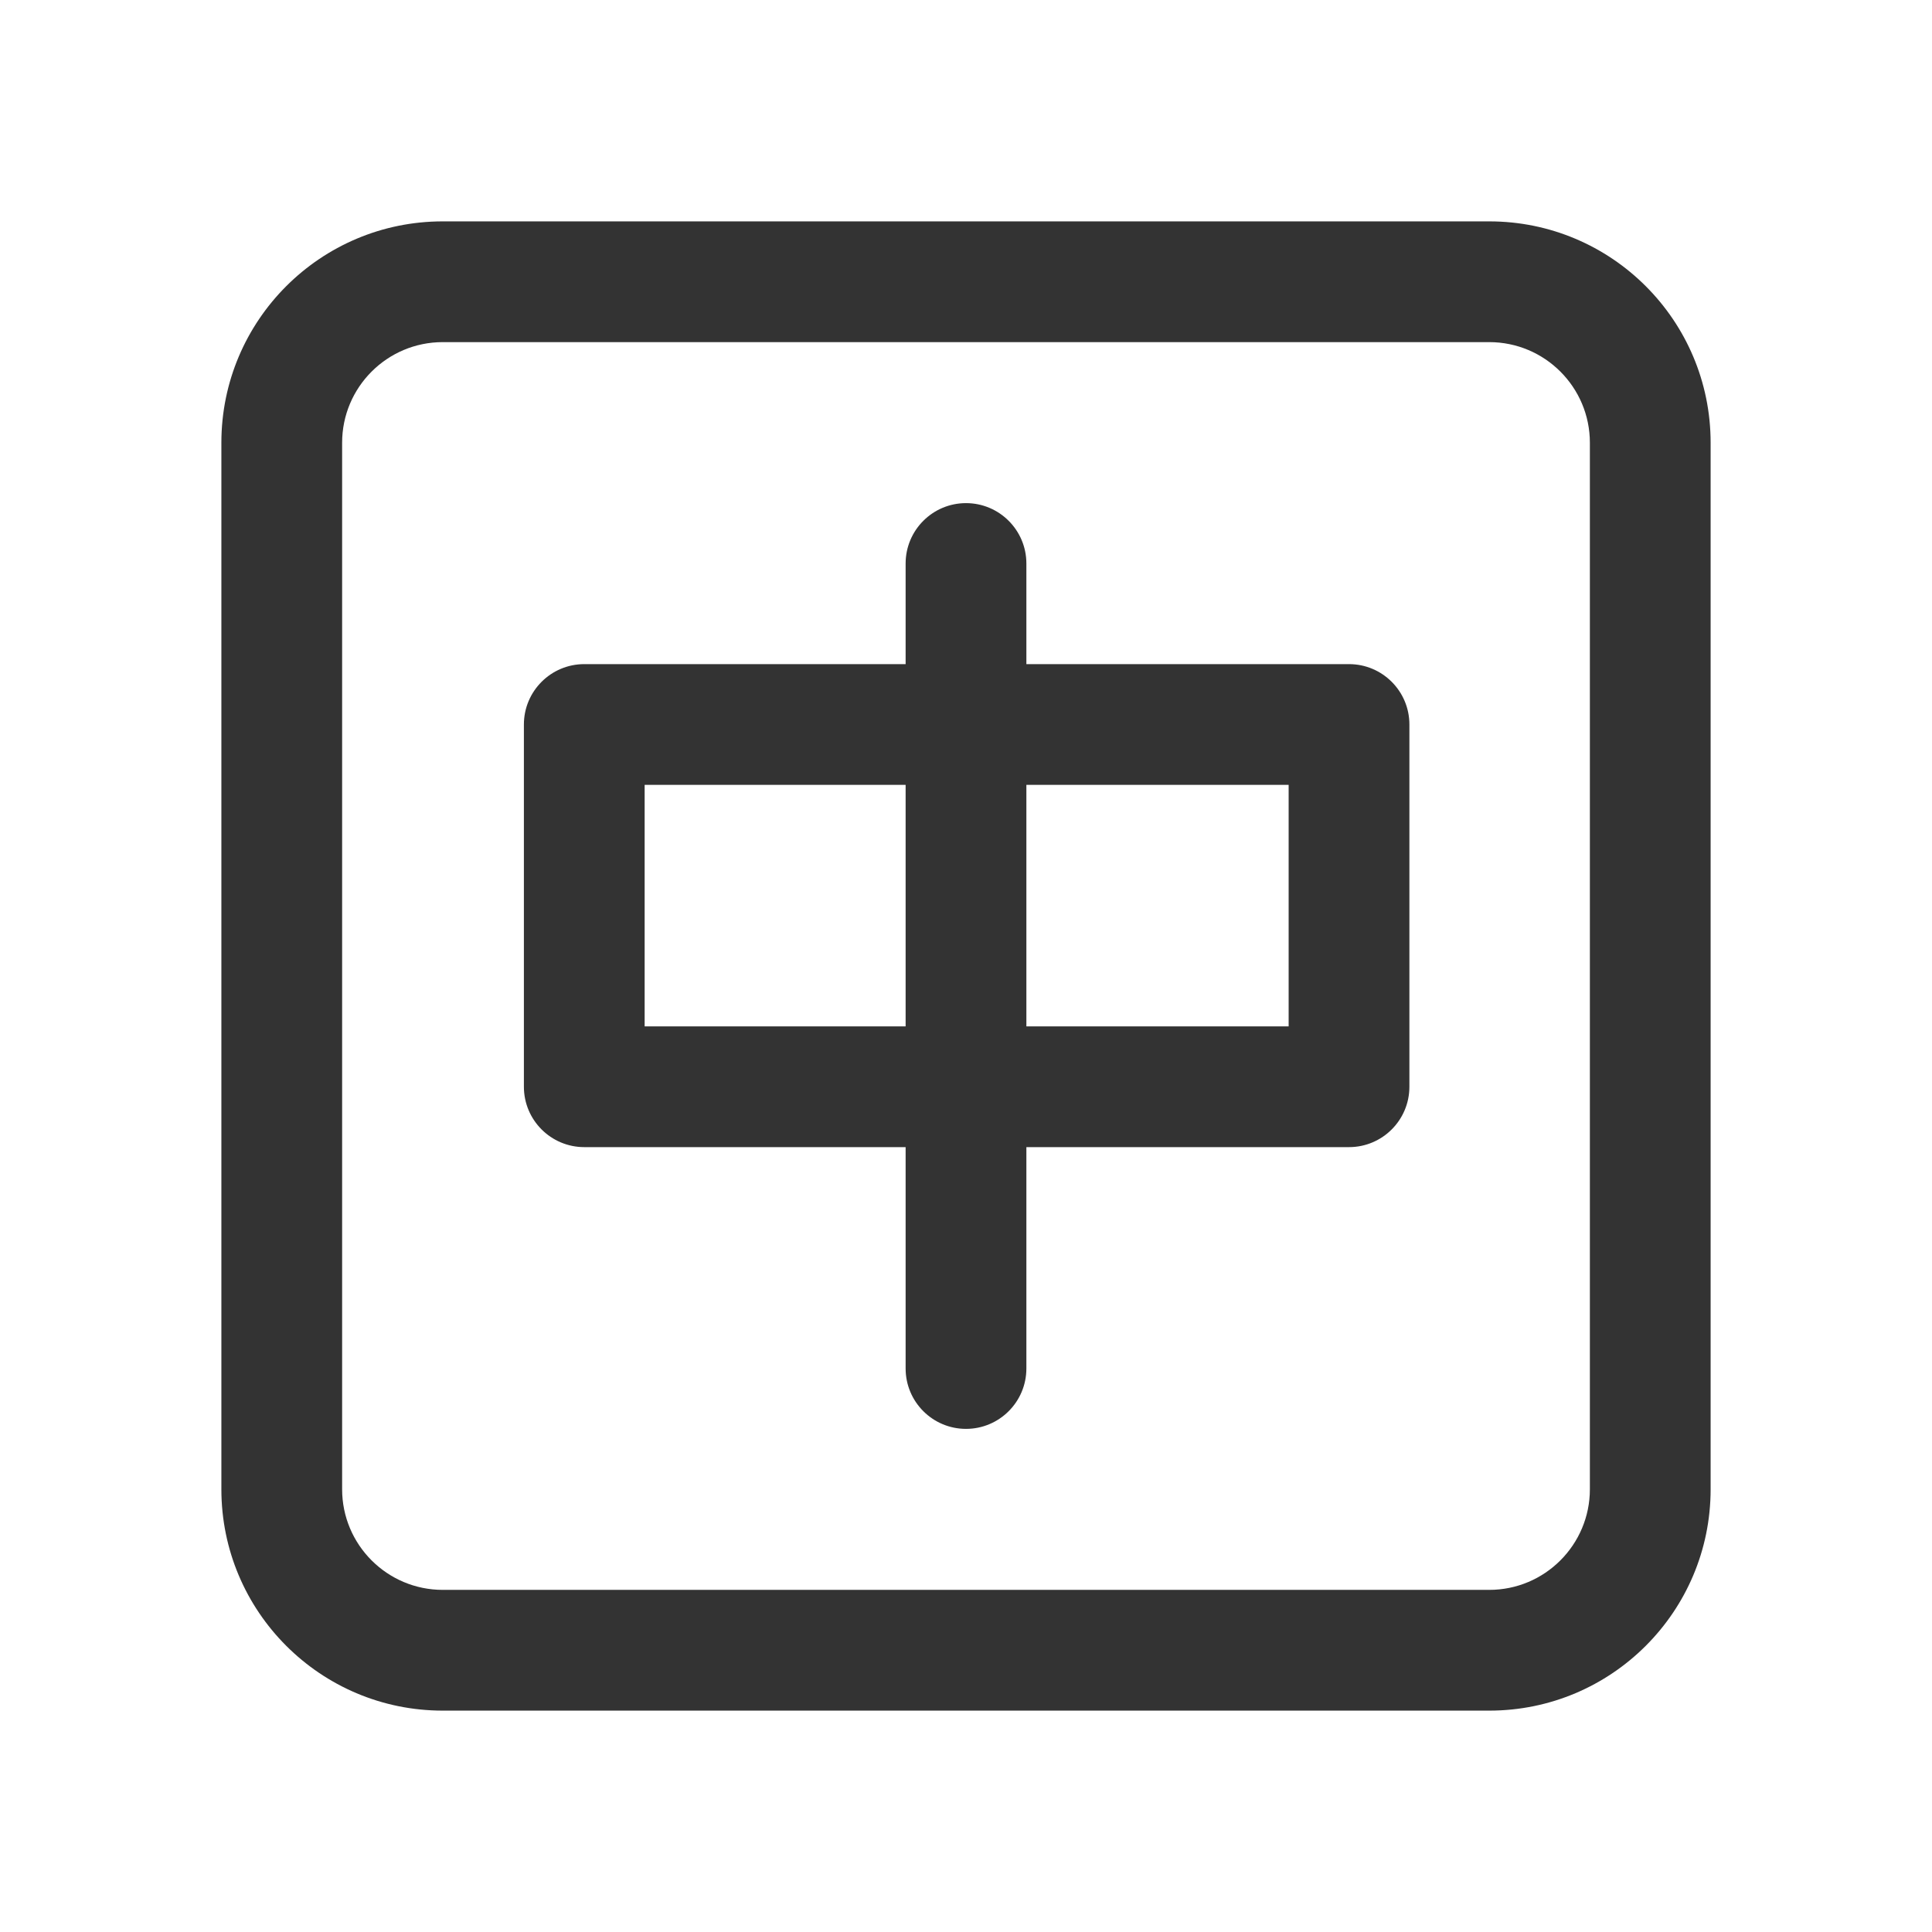 <svg width="24" height="24" viewBox="0 0 24 24" fill="none" xmlns="http://www.w3.org/2000/svg">
<g clip-path="url(#clip0_4643_43)">
<path fill-rule="evenodd" clip-rule="evenodd" d="M12.75 7C12.75 6.586 12.414 6.25 12 6.25C11.586 6.25 11.25 6.586 11.25 7V8.25H7.258C6.844 8.25 6.508 8.586 6.508 9V13.5C6.508 13.914 6.844 14.25 7.258 14.25H11.25V17C11.25 17.414 11.586 17.75 12 17.75C12.414 17.75 12.75 17.414 12.75 17V14.25H16.758C17.172 14.25 17.508 13.914 17.508 13.5V9C17.508 8.586 17.172 8.25 16.758 8.25H12.75V7ZM16.008 9.75V12.75H12.75V9.75H16.008ZM11.25 9.75H8.008V12.75H11.25V9.75Z" fill="#333333"/>
<path fill-rule="evenodd" clip-rule="evenodd" d="M5.5 2.75C3.981 2.75 2.75 3.981 2.75 5.5V18.5C2.75 20.019 3.981 21.25 5.5 21.25H18.5C20.019 21.25 21.25 20.019 21.25 18.5V5.5C21.25 3.981 20.019 2.75 18.5 2.75H5.5ZM4.25 5.5C4.25 4.81 4.81 4.25 5.5 4.25H18.5C19.19 4.25 19.75 4.81 19.75 5.5V18.5C19.75 19.19 19.19 19.75 18.5 19.75H5.5C4.81 19.75 4.25 19.19 4.25 18.5V5.5Z" fill="#333333"/>
</g>
<defs>
<clipPath id="clip0_4643_43">
<rect width="24" height="24" fill="white"/>
</clipPath>
</defs>
</svg>

